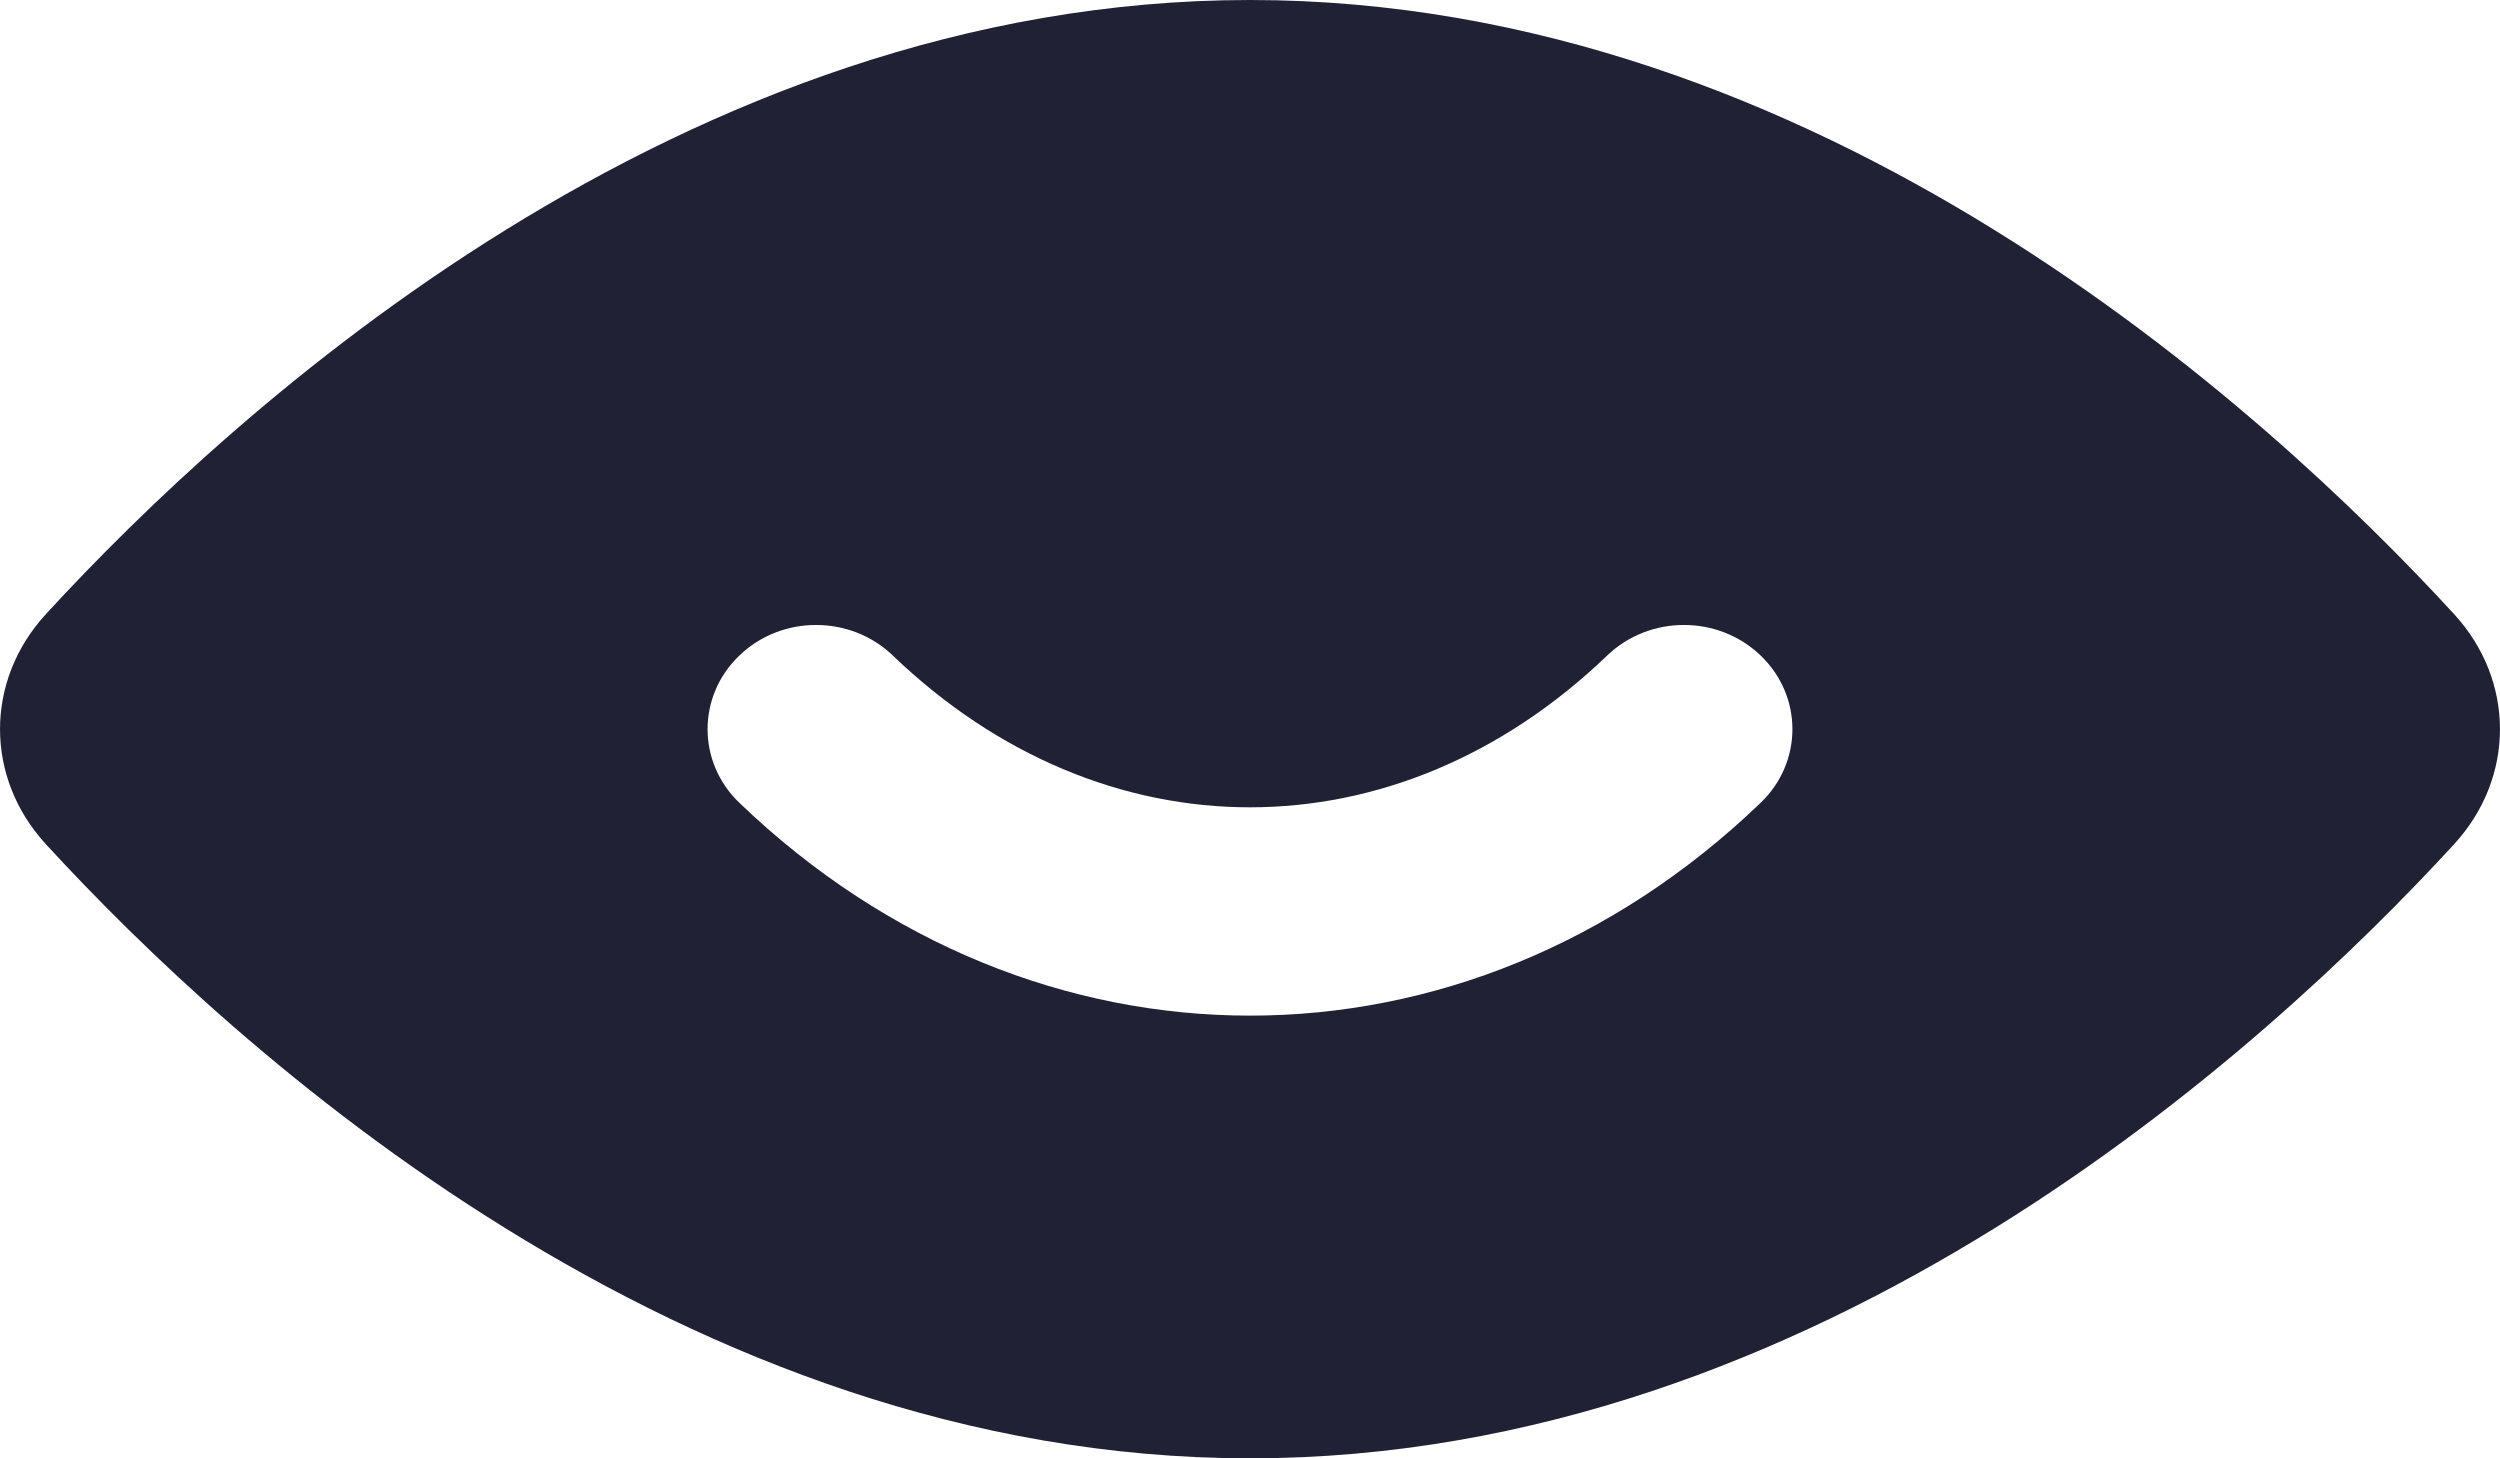 <svg xmlns="http://www.w3.org/2000/svg" width="24" height="14" viewBox="0 0 24 14">
  <defs/>
  <path fill="#212135" d="M0.442,8.106 C-0.147,7.466 -0.147,6.534 0.442,5.894 C2.255,3.921 6.544,0 12,0 C17.456,0 21.745,3.921 23.558,5.894 C24.147,6.534 24.147,7.466 23.558,8.106 C21.745,10.079 17.456,14 12,14 C6.544,14 2.255,10.079 0.442,8.106 Z M7.098,7.707 C9.935,10.431 14.066,10.431 16.902,7.707 C17.309,7.317 17.309,6.683 16.902,6.293 C16.496,5.902 15.836,5.902 15.429,6.293 C13.406,8.236 10.594,8.236 8.571,6.293 C8.164,5.902 7.504,5.902 7.098,6.293 C6.691,6.683 6.691,7.317 7.098,7.707 Z"/>
</svg>

